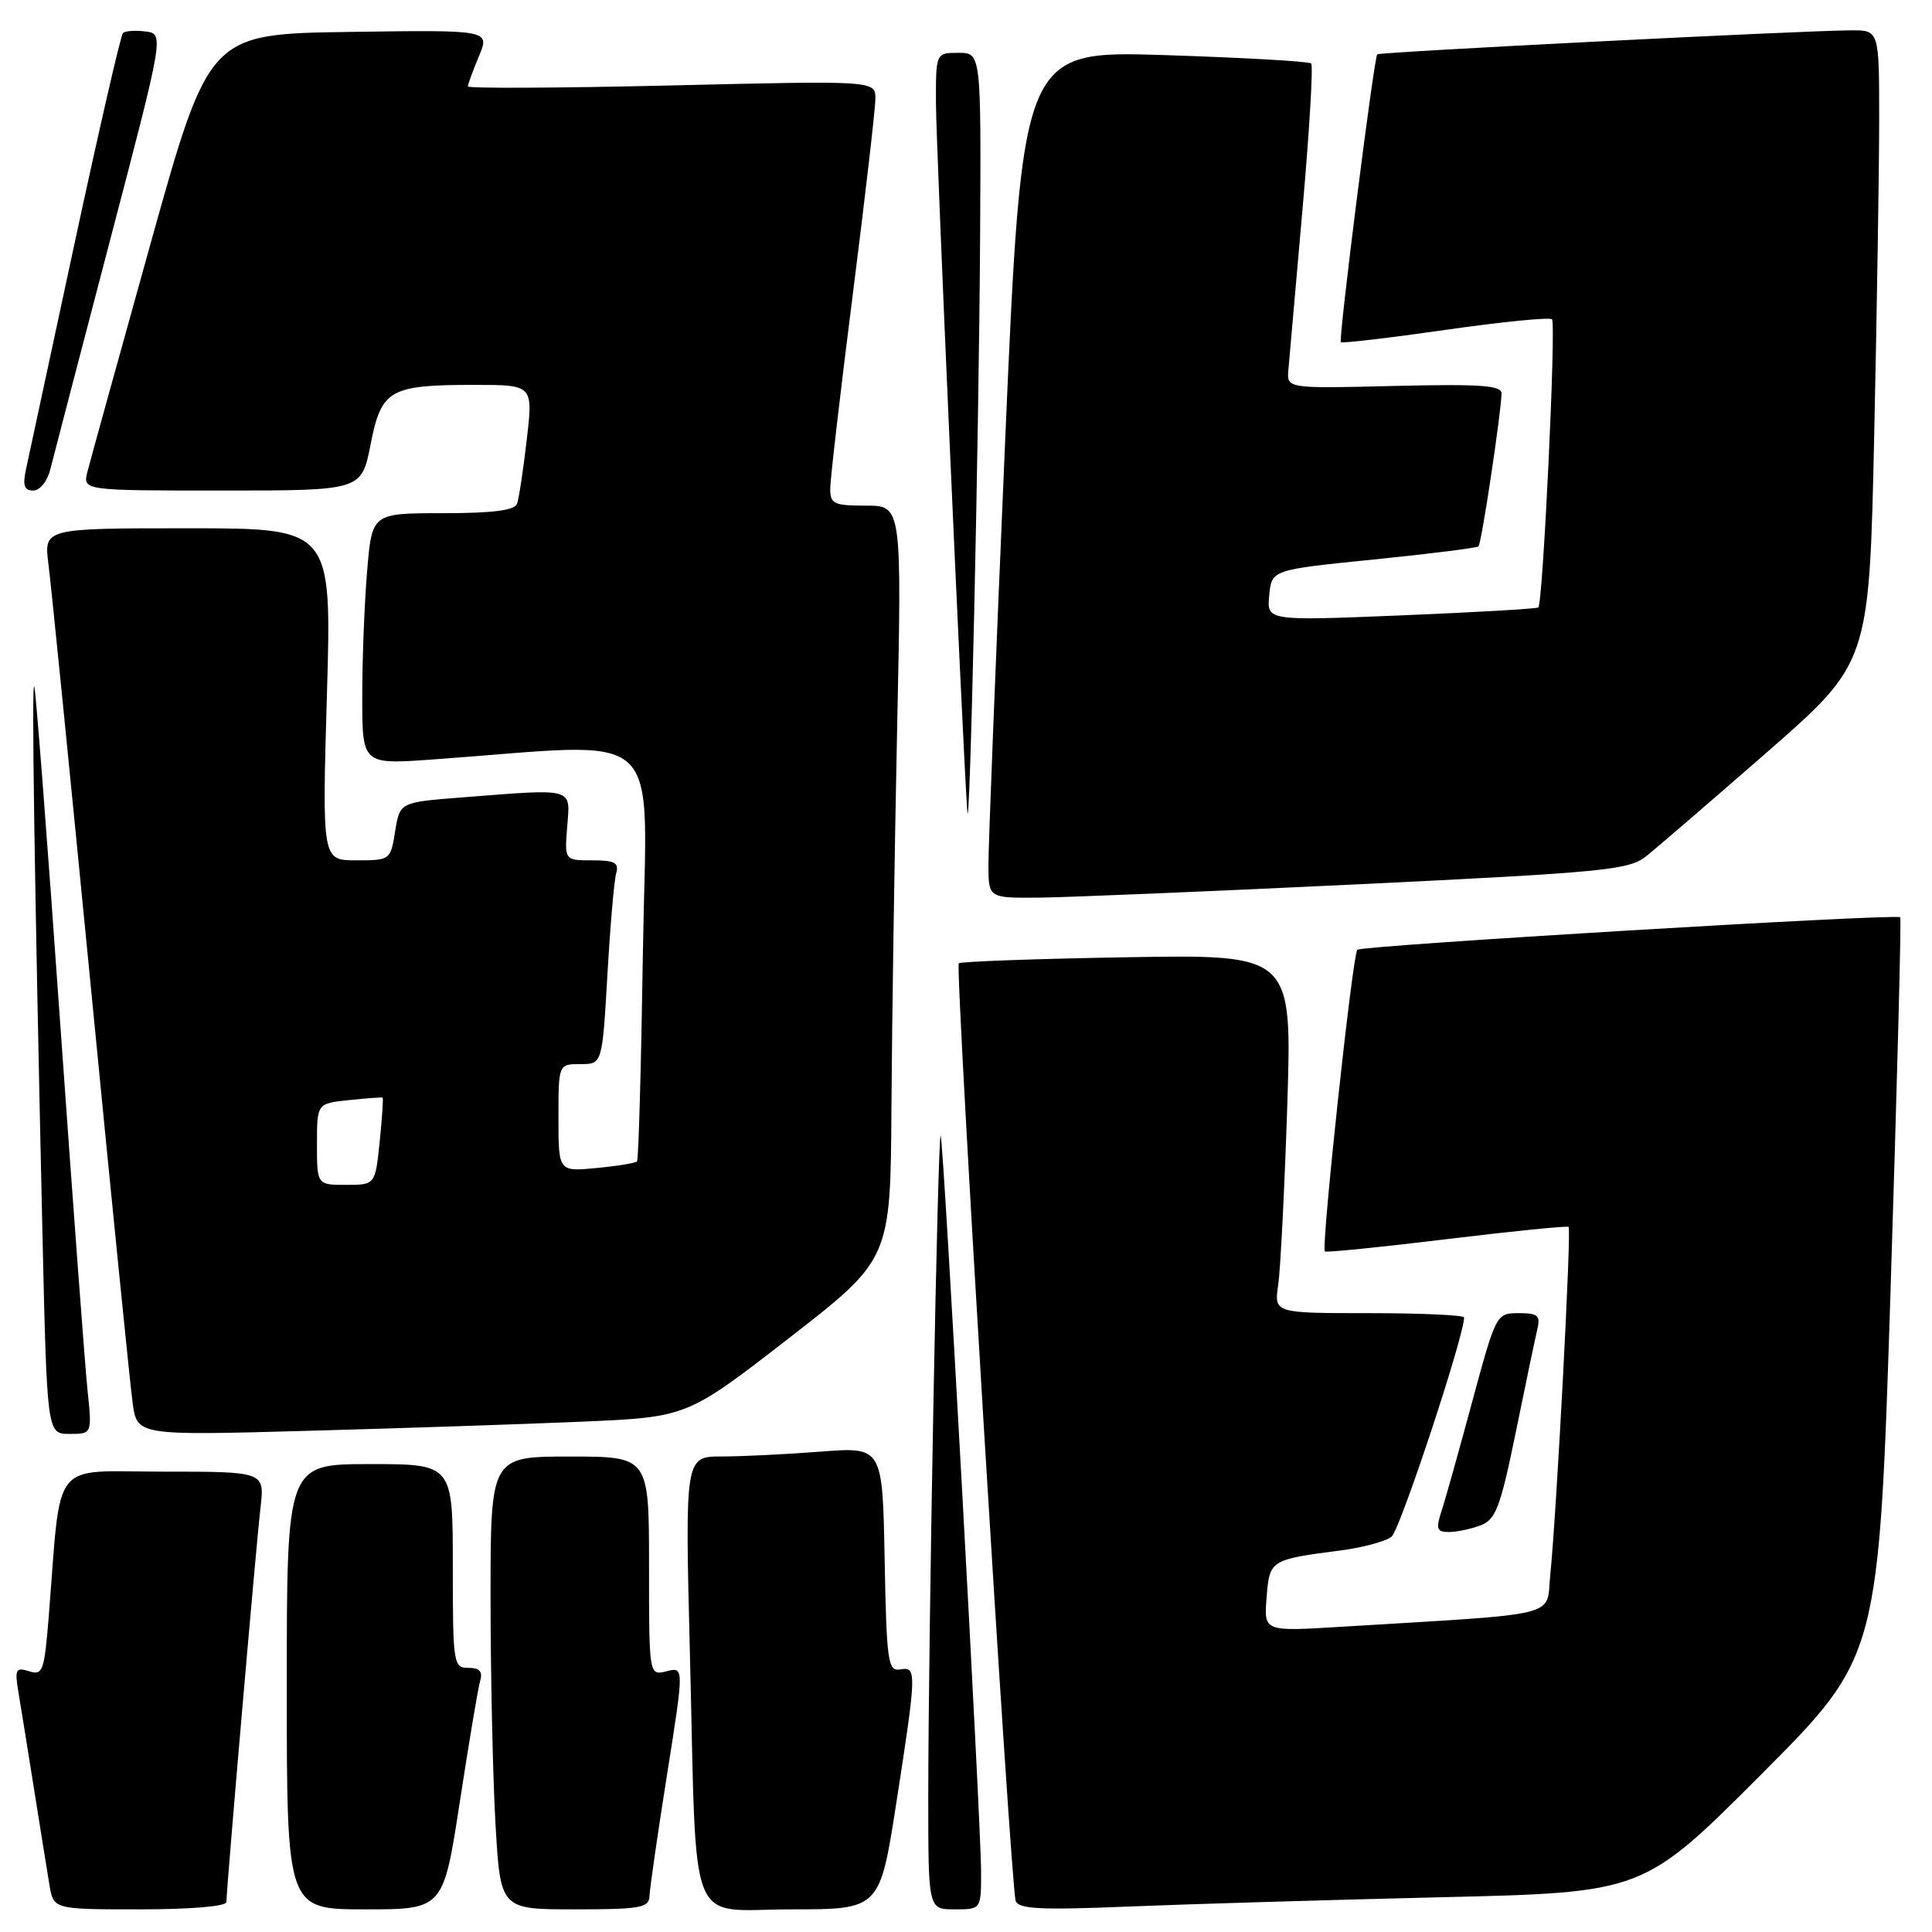<?xml version="1.0" encoding="UTF-8" standalone="no"?>
<!DOCTYPE svg PUBLIC "-//W3C//DTD SVG 1.1//EN" "http://www.w3.org/Graphics/SVG/1.1/DTD/svg11.dtd" >
<svg xmlns="http://www.w3.org/2000/svg" xmlns:xlink="http://www.w3.org/1999/xlink" version="1.1" viewBox="0 0 256 256">
 <g >
 <path fill="currentColor"
d=" M 30.00 252.03 C 30.00 250.34 33.94 204.70 34.52 199.75 C 35.07 195.00 35.07 195.00 21.63 195.00 C 6.54 195.00 8.16 192.94 6.45 214.29 C 5.87 221.46 5.66 222.03 3.85 221.45 C 2.09 220.89 1.94 221.19 2.43 224.16 C 2.74 226.00 3.67 231.78 4.50 237.00 C 5.33 242.22 6.25 247.96 6.55 249.75 C 7.09 253.00 7.09 253.00 18.55 253.00 C 25.25 253.00 30.00 252.60 30.00 252.03 Z  M 60.93 238.75 C 62.13 230.91 63.34 223.71 63.62 222.75 C 63.99 221.48 63.56 221.00 62.07 221.00 C 60.08 221.00 60.00 220.48 60.00 207.50 C 60.00 194.00 60.00 194.00 49.00 194.00 C 38.00 194.00 38.00 194.00 38.00 223.50 C 38.00 253.00 38.00 253.00 48.37 253.00 C 58.74 253.00 58.74 253.00 60.93 238.75 Z  M 86.06 251.25 C 86.09 250.29 87.13 243.06 88.38 235.19 C 90.65 220.87 90.65 220.87 88.32 221.45 C 86.00 222.04 86.00 222.04 86.00 207.52 C 86.00 193.00 86.00 193.00 75.50 193.00 C 65.00 193.00 65.00 193.00 65.00 211.75 C 65.01 222.06 65.30 235.56 65.66 241.75 C 66.31 253.00 66.31 253.00 76.15 253.00 C 84.84 253.00 86.01 252.79 86.06 251.25 Z  M 118.79 238.75 C 121.48 221.39 121.49 220.83 119.25 221.21 C 117.66 221.47 117.47 220.15 117.22 206.60 C 116.94 191.71 116.94 191.71 108.72 192.35 C 104.20 192.70 98.31 192.99 95.63 192.99 C 90.76 193.00 90.76 193.00 91.42 219.25 C 92.36 256.67 90.90 253.00 104.88 253.00 C 116.58 253.00 116.58 253.00 118.79 238.75 Z  M 130.00 248.07 C 130.00 241.77 125.07 151.83 124.65 150.50 C 124.27 149.31 123.00 217.09 123.00 238.25 C 123.00 253.00 123.00 253.00 126.50 253.00 C 130.00 253.00 130.00 253.00 130.00 248.07 Z  M 191.13 251.39 C 217.76 250.76 217.76 250.76 233.36 235.13 C 248.96 219.50 248.96 219.50 250.52 170.62 C 251.37 143.74 251.95 121.65 251.79 121.54 C 251.07 121.05 180.43 125.28 179.85 125.85 C 179.22 126.48 175.05 165.19 175.55 165.82 C 175.69 165.99 182.93 165.26 191.65 164.20 C 200.37 163.14 207.66 162.41 207.85 162.57 C 208.24 162.90 206.24 200.66 205.42 208.65 C 204.82 214.40 207.50 213.74 177.49 215.57 C 167.47 216.18 167.47 216.18 167.83 211.68 C 168.23 206.69 168.28 206.66 177.73 205.43 C 180.61 205.05 183.61 204.24 184.39 203.62 C 185.50 202.75 194.00 177.06 194.00 174.57 C 194.00 174.26 188.34 174.00 181.41 174.00 C 168.82 174.00 168.82 174.00 169.37 170.25 C 169.67 168.19 170.21 157.49 170.57 146.49 C 171.21 126.47 171.21 126.47 149.36 126.84 C 137.34 127.04 127.30 127.41 127.04 127.64 C 126.53 128.14 133.91 249.78 134.58 251.86 C 134.94 252.97 137.81 253.11 149.76 252.62 C 157.87 252.29 176.48 251.74 191.13 251.39 Z  M 196.18 202.12 C 198.20 201.35 198.80 199.75 200.83 189.87 C 202.10 183.62 203.39 177.49 203.68 176.25 C 204.15 174.30 203.82 174.00 201.23 174.00 C 198.27 174.00 198.23 174.08 195.07 185.75 C 193.33 192.21 191.50 198.74 191.00 200.25 C 190.24 202.59 190.38 203.00 191.99 203.00 C 193.02 203.00 194.91 202.60 196.18 202.12 Z  M 11.60 184.25 C 11.27 181.09 9.64 159.15 7.97 135.50 C 6.31 111.85 4.77 91.83 4.55 91.00 C 4.16 89.46 4.55 115.87 5.62 163.25 C 6.23 190.00 6.23 190.00 9.21 190.00 C 12.20 190.00 12.20 190.00 11.60 184.25 Z  M 77.28 188.37 C 91.05 187.77 91.05 187.77 104.53 177.32 C 118.00 166.86 118.00 166.86 118.12 146.68 C 118.19 135.58 118.53 113.11 118.87 96.75 C 119.50 67.00 119.50 67.00 114.75 67.00 C 110.49 67.00 110.00 66.77 110.01 64.75 C 110.01 63.51 111.36 51.93 113.00 39.00 C 114.64 26.07 115.99 14.42 115.99 13.09 C 116.00 10.68 116.00 10.68 89.00 11.32 C 74.15 11.67 62.00 11.73 62.00 11.45 C 62.00 11.17 62.66 9.37 63.46 7.45 C 64.92 3.96 64.92 3.96 46.31 4.23 C 27.71 4.50 27.71 4.50 19.96 32.24 C 15.71 47.50 11.94 61.11 11.59 62.49 C 10.96 65.00 10.96 65.00 29.43 65.00 C 47.90 65.00 47.90 65.00 49.10 58.92 C 50.53 51.61 51.60 51.00 62.88 51.00 C 70.64 51.00 70.64 51.00 69.80 58.25 C 69.34 62.24 68.76 66.06 68.51 66.75 C 68.20 67.63 65.28 68.00 58.68 68.00 C 49.29 68.00 49.29 68.00 48.65 75.65 C 48.29 79.86 48.00 87.35 48.00 92.30 C 48.00 101.30 48.00 101.30 57.25 100.64 C 88.79 98.39 85.65 95.53 85.19 126.11 C 84.96 141.18 84.61 153.68 84.41 153.89 C 84.21 154.11 81.78 154.51 79.02 154.77 C 74.00 155.25 74.00 155.25 74.00 148.13 C 74.00 141.00 74.00 141.00 76.90 141.00 C 79.80 141.00 79.80 141.00 80.48 129.25 C 80.85 122.79 81.37 116.71 81.64 115.75 C 82.05 114.31 81.48 114.00 78.47 114.00 C 74.80 114.00 74.80 114.00 75.16 109.50 C 75.57 104.30 76.24 104.49 61.24 105.66 C 52.98 106.30 52.98 106.30 52.36 110.15 C 51.75 113.96 51.70 114.00 47.21 114.00 C 42.68 114.00 42.68 114.00 43.32 92.00 C 43.96 70.00 43.96 70.00 24.89 70.00 C 5.81 70.00 5.81 70.00 6.42 74.75 C 6.76 77.36 9.27 102.45 12.01 130.50 C 14.74 158.55 17.24 183.46 17.57 185.86 C 18.16 190.22 18.16 190.22 40.83 189.59 C 53.30 189.25 69.70 188.70 77.28 188.37 Z  M 180.05 117.17 C 212.47 115.60 215.83 115.28 218.10 113.48 C 219.47 112.39 226.69 106.17 234.14 99.67 C 247.68 87.83 247.68 87.83 248.34 57.75 C 248.70 41.21 249.00 22.35 249.00 15.84 C 249.00 4.00 249.00 4.00 245.25 4.02 C 238.62 4.06 182.78 6.89 182.49 7.20 C 182.05 7.69 177.33 45.00 177.67 45.34 C 177.84 45.51 184.08 44.78 191.54 43.71 C 199.00 42.64 205.35 42.01 205.65 42.31 C 206.21 42.87 204.45 79.89 203.84 80.49 C 203.65 80.66 195.48 81.14 185.68 81.54 C 167.85 82.27 167.85 82.27 168.18 78.89 C 168.50 75.50 168.50 75.50 182.00 74.14 C 189.43 73.39 195.68 72.60 195.91 72.40 C 196.30 72.03 198.89 54.86 198.96 52.15 C 198.99 51.06 196.22 50.87 184.75 51.14 C 170.50 51.49 170.50 51.49 170.72 48.99 C 170.84 47.62 171.68 38.04 172.59 27.71 C 173.50 17.37 174.02 8.69 173.74 8.41 C 173.47 8.13 164.73 7.64 154.34 7.30 C 135.43 6.70 135.43 6.70 133.18 58.60 C 131.95 87.15 130.95 112.41 130.97 114.75 C 131.00 119.00 131.00 119.00 137.75 118.94 C 141.46 118.90 160.50 118.11 180.05 117.17 Z  M 129.87 31.25 C 130.00 7.00 130.00 7.00 127.00 7.00 C 124.00 7.00 124.00 7.00 124.02 13.75 C 124.03 19.35 127.50 97.70 128.17 107.50 C 128.50 112.37 129.72 57.56 129.87 31.25 Z  M 6.65 62.25 C 7.03 60.74 10.58 47.12 14.54 32.00 C 21.75 4.50 21.75 4.50 19.28 4.17 C 17.93 4.00 16.58 4.09 16.29 4.38 C 16.00 4.67 13.12 17.19 9.89 32.20 C 6.67 47.22 3.76 60.74 3.43 62.25 C 2.99 64.33 3.22 65.00 4.40 65.00 C 5.27 65.00 6.27 63.78 6.65 62.25 Z  M 42.00 151.61 C 42.00 146.21 42.00 146.21 46.25 145.77 C 48.59 145.52 50.59 145.38 50.70 145.44 C 50.81 145.51 50.63 148.14 50.31 151.28 C 49.72 157.00 49.72 157.00 45.86 157.00 C 42.00 157.00 42.00 157.00 42.00 151.61 Z "/>
</g>
</svg>